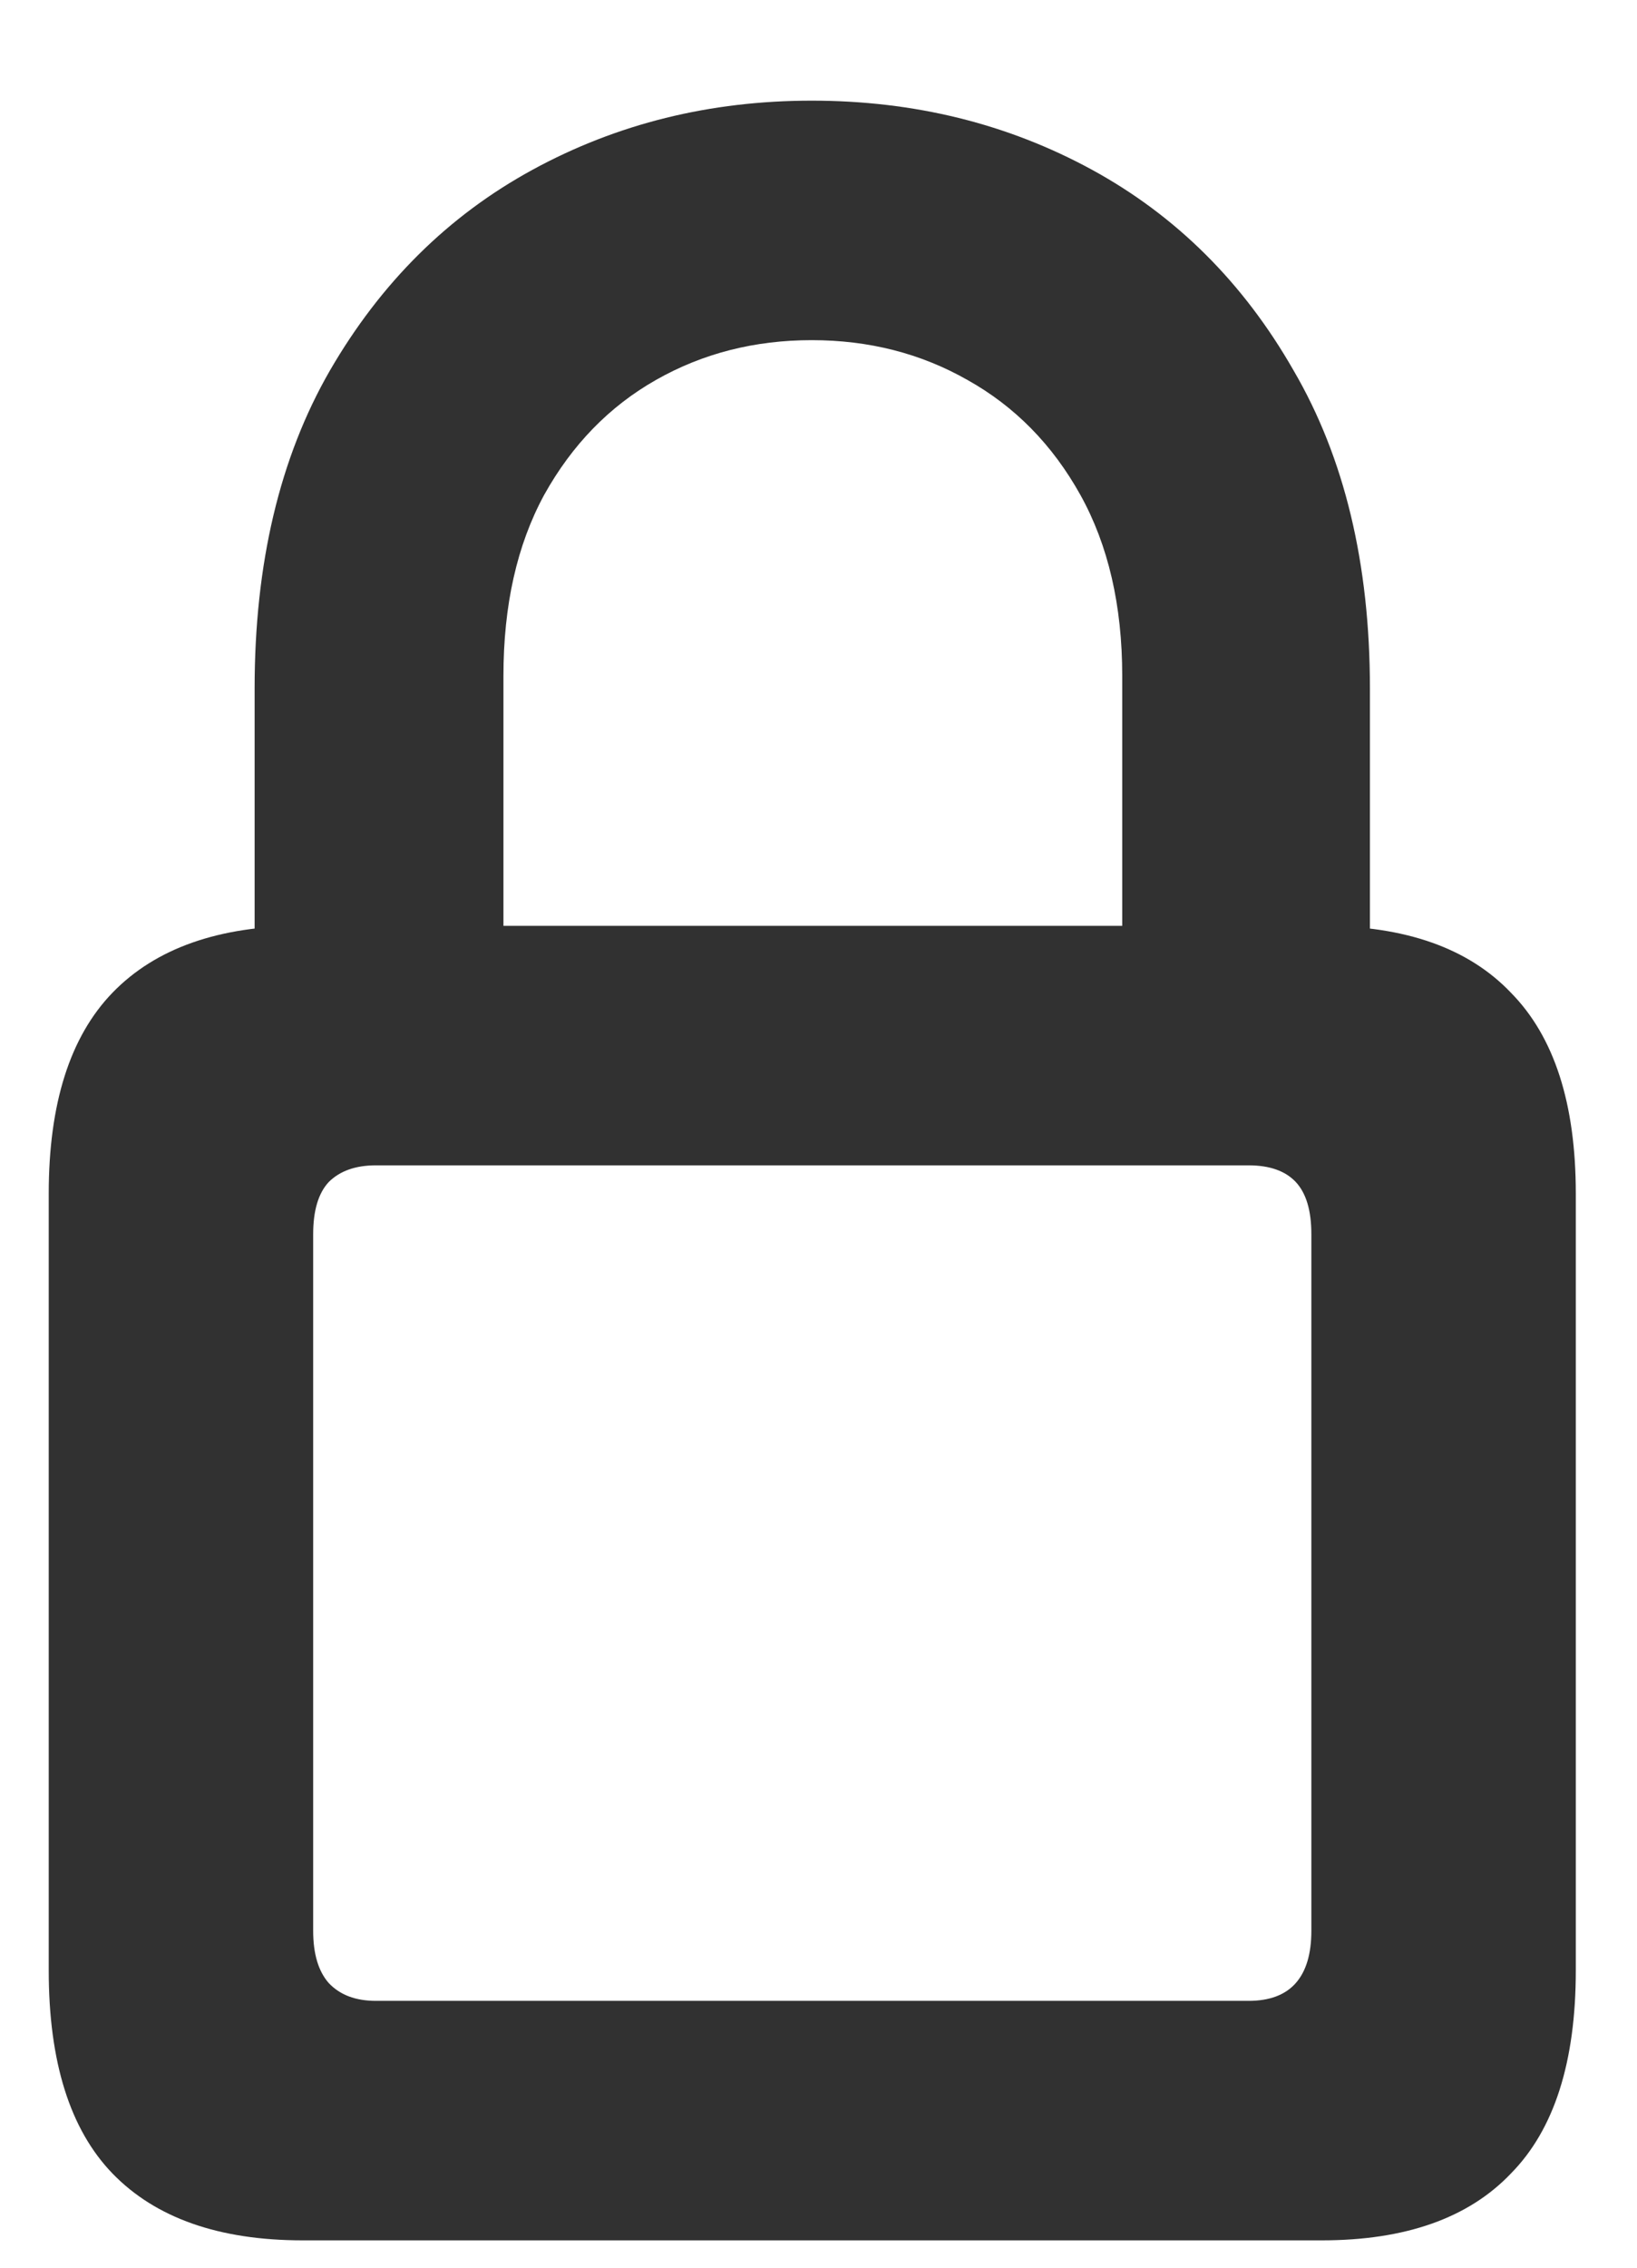 <svg width="13" height="18" viewBox="0 0 13 18" fill="none" xmlns="http://www.w3.org/2000/svg">
<path d="M2.404 17.783C1.74 17.783 1.236 17.606 0.893 17.252C0.556 16.903 0.387 16.366 0.387 15.641V9.474C0.387 8.76 0.556 8.229 0.893 7.88C1.236 7.526 1.74 7.349 2.404 7.349H10.497C11.161 7.349 11.662 7.526 11.999 7.88C12.343 8.229 12.514 8.76 12.514 9.474V15.641C12.514 16.366 12.343 16.903 11.999 17.252C11.662 17.606 11.161 17.783 10.497 17.783H2.404ZM2.985 15.882H9.916C10.082 15.882 10.207 15.835 10.29 15.741C10.373 15.647 10.414 15.508 10.414 15.326V9.797C10.414 9.609 10.373 9.471 10.29 9.382C10.207 9.294 10.082 9.25 9.916 9.25H2.985C2.824 9.25 2.7 9.294 2.611 9.382C2.528 9.471 2.487 9.609 2.487 9.797V15.326C2.487 15.508 2.528 15.647 2.611 15.741C2.7 15.835 2.824 15.882 2.985 15.882ZM2.022 8.146V5.464C2.022 4.474 2.221 3.633 2.62 2.941C3.024 2.244 3.56 1.712 4.23 1.347C4.9 0.982 5.638 0.799 6.446 0.799C7.26 0.799 8.001 0.982 8.671 1.347C9.34 1.712 9.875 2.244 10.273 2.941C10.677 3.633 10.879 4.474 10.879 5.464V8.146H8.912V5.365C8.912 4.806 8.801 4.327 8.58 3.929C8.358 3.53 8.059 3.226 7.683 3.016C7.312 2.805 6.9 2.7 6.446 2.7C5.993 2.7 5.58 2.805 5.209 3.016C4.839 3.226 4.543 3.53 4.321 3.929C4.105 4.327 3.998 4.806 3.998 5.365V8.146H2.022Z" fill="#313131"/>
</svg>

